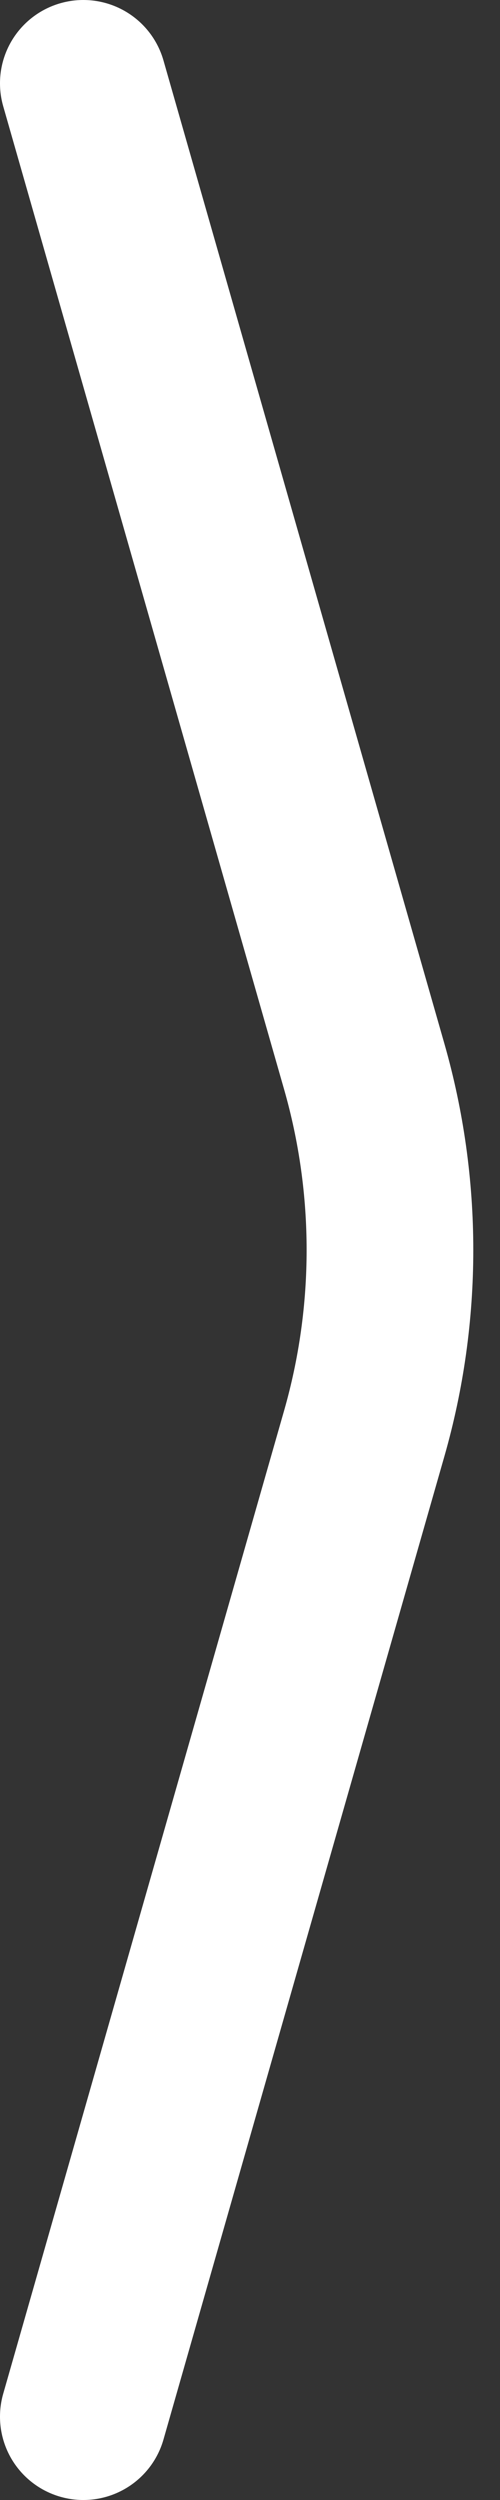 <svg width="6" height="30" viewBox="0 0 6 30" fill="none" xmlns="http://www.w3.org/2000/svg">
<rect x="0" y="0" width="6" height="30" fill="#333333" stroke="none"/>
<path d="M1 1L4.372 12.802C4.782 14.239 4.782 15.761 4.372 17.198L1 29" stroke="white" stroke-width="2" stroke-linecap="round"/>
</svg>
